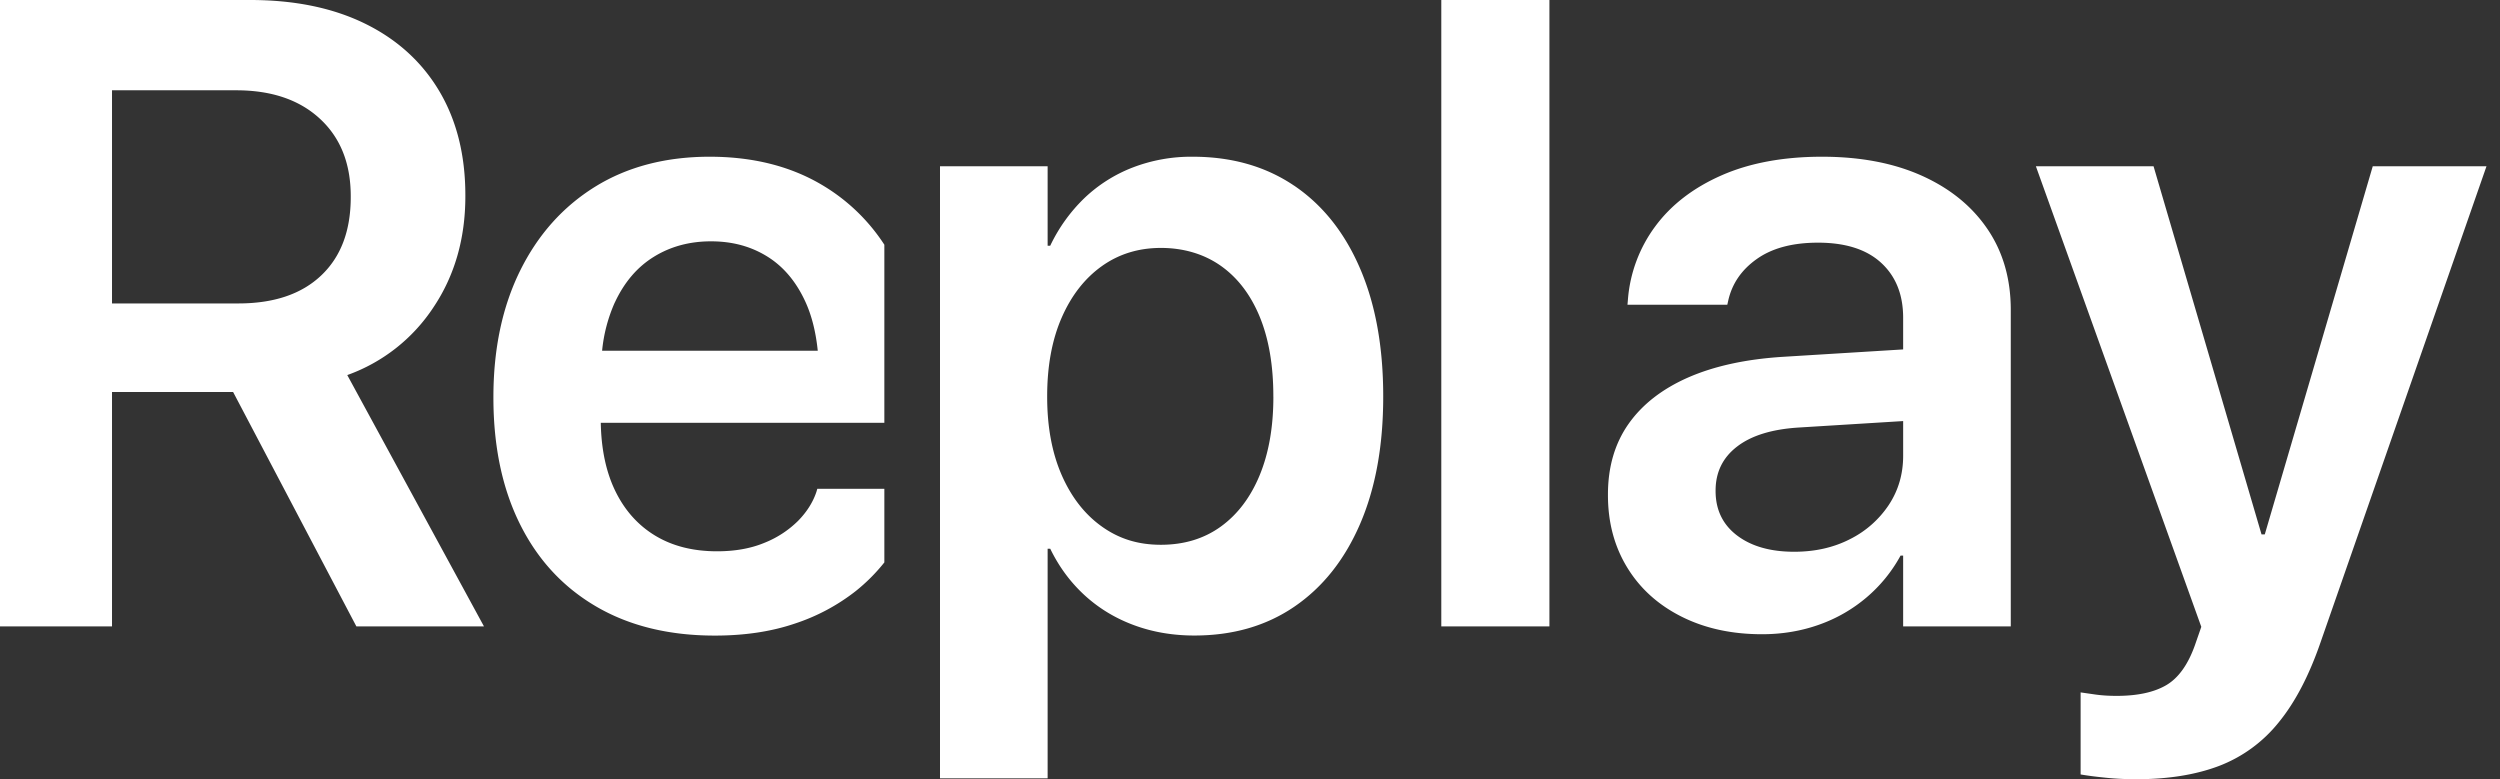 <svg xmlns="http://www.w3.org/2000/svg" data-name="Layer 1" viewBox="0 0 77 24">
  <rect x="0" y="0" width="77" height="24" fill="#333333" stroke="none"/>
  <g fill="#fff">
    <path
      d="M13.35 9.466c.656-.98.983-2.121.983-3.422v-.027c0-1.24-.268-2.309-.802-3.209-.535-.9-1.297-1.593-2.286-2.079C10.255.243 9.075 0 7.702 0H0v19.294h3.45v-7.22h3.73l3.797 7.22h3.93l-4.211-7.742a5.322 5.322 0 0 0 2.654-2.086zm-6.01-.12H3.45V2.781h3.823c1.088 0 1.948.292 2.58.876.633.584.95 1.379.95 2.387v.027c0 1.034-.303 1.838-.91 2.413-.606.575-1.457.862-2.553.862zM39.855 5.716c-.878-.593-1.918-.889-3.122-.889a5.02 5.02 0 0 0-1.851.334 4.51 4.51 0 0 0-1.485.943 5.055 5.055 0 0 0-1.05 1.464h-.08V5.12h-3.315v18.852h3.315V16.9h.08c.268.553.62 1.03 1.056 1.431.437.401.943.709 1.518.922.575.214 1.197.321 1.865.321 1.186 0 2.213-.296 3.082-.89s1.543-1.438 2.02-2.54c.476-1.1.715-2.409.715-3.924v-.014c0-1.524-.238-2.839-.716-3.944-.476-1.105-1.154-1.954-2.032-2.547Zm-.635 6.505c0 .927-.14 1.731-.421 2.413-.281.681-.68 1.21-1.197 1.584-.518.374-1.132.561-1.846.561-.713 0-1.293-.187-1.818-.561-.526-.374-.938-.903-1.237-1.584-.298-.682-.448-1.486-.448-2.413v-.014c0-.936.15-1.745.448-2.426.299-.682.711-1.21 1.237-1.585.525-.374 1.132-.56 1.818-.56.687 0 1.318.182 1.839.547.521.366.922.89 1.203 1.57.281.682.421 1.5.421 2.454v.014zM44.392 0h3.33v19.294h-3.33zM59.199 5.415c-.87-.392-1.897-.588-3.083-.588s-2.226.192-3.095.575-1.549.907-2.039 1.57a4.343 4.343 0 0 0-.842 2.254l-.014.16h3.075l.027-.12c.116-.526.41-.956.883-1.29.473-.335 1.1-.502 1.885-.502.847 0 1.496.208 1.945.622.45.414.676.978.676 1.691v.975l-3.704.228c-1.14.072-2.112.284-2.915.635-.802.353-1.415.83-1.838 1.43-.424.603-.635 1.327-.635 2.173v.027c0 .838.199 1.58.595 2.227s.954 1.15 1.671 1.51c.718.361 1.545.542 2.48.542.625 0 1.21-.099 1.76-.295a4.635 4.635 0 0 0 1.463-.842 4.514 4.514 0 0 0 1.043-1.284h.08v2.18h3.315V9.546c0-.954-.238-1.783-.715-2.487-.477-.704-1.15-1.253-2.02-1.645zM58.176 15.55a3.09 3.09 0 0 1-1.197 1.056c-.504.259-1.077.388-1.718.388-.731 0-1.318-.167-1.759-.501-.44-.334-.662-.791-.662-1.37v-.014c0-.562.219-1.012.656-1.35.437-.34 1.065-.536 1.885-.59l3.236-.2v1.07c0 .562-.148 1.066-.441 1.51zM73.081 5.12 69.755 16.46h-.1L66.329 5.12h-3.624L67.8 19.307l-.2.575c-.214.597-.509 1.005-.883 1.223s-.883.328-1.524.328c-.241 0-.455-.014-.643-.04l-.467-.067v2.527c.205.036.461.069.768.1.307.032.622.047.943.047.98 0 1.83-.136 2.547-.407a4.339 4.339 0 0 0 1.838-1.338c.509-.62.941-1.446 1.297-2.48l5.108-14.654H73.08zM27.24 15.055h-2.067l-.027.093c-.107.321-.296.62-.568.897a3.1 3.1 0 0 1-1.037.675c-.419.174-.905.26-1.457.26-.74 0-1.378-.162-1.912-.487-.535-.326-.947-.794-1.237-1.404-.273-.576-.416-1.265-.431-2.066h8.734V7.537a5.82 5.82 0 0 0-1.885-1.82c-.985-.594-2.15-.89-3.497-.89-1.345 0-2.529.307-3.523.922-.993.615-1.764 1.478-2.313 2.588-.548 1.11-.823 2.409-.823 3.897v.014c0 1.497.272 2.794.816 3.89.544 1.097 1.326 1.944 2.347 2.541 1.02.597 2.24.897 3.656.897.919 0 1.739-.123 2.46-.368a6.13 6.13 0 0 0 1.872-.996 5.53 5.53 0 0 0 .89-.89v-2.265Zm-8.304-5.736c.29-.624.691-1.094 1.203-1.41.512-.317 1.1-.476 1.759-.476s1.225.154 1.725.462c.5.308.891.769 1.176 1.384.2.43.328.94.388 1.524h-6.642a4.763 4.763 0 0 1 .39-1.485z" />
  </g>
</svg>